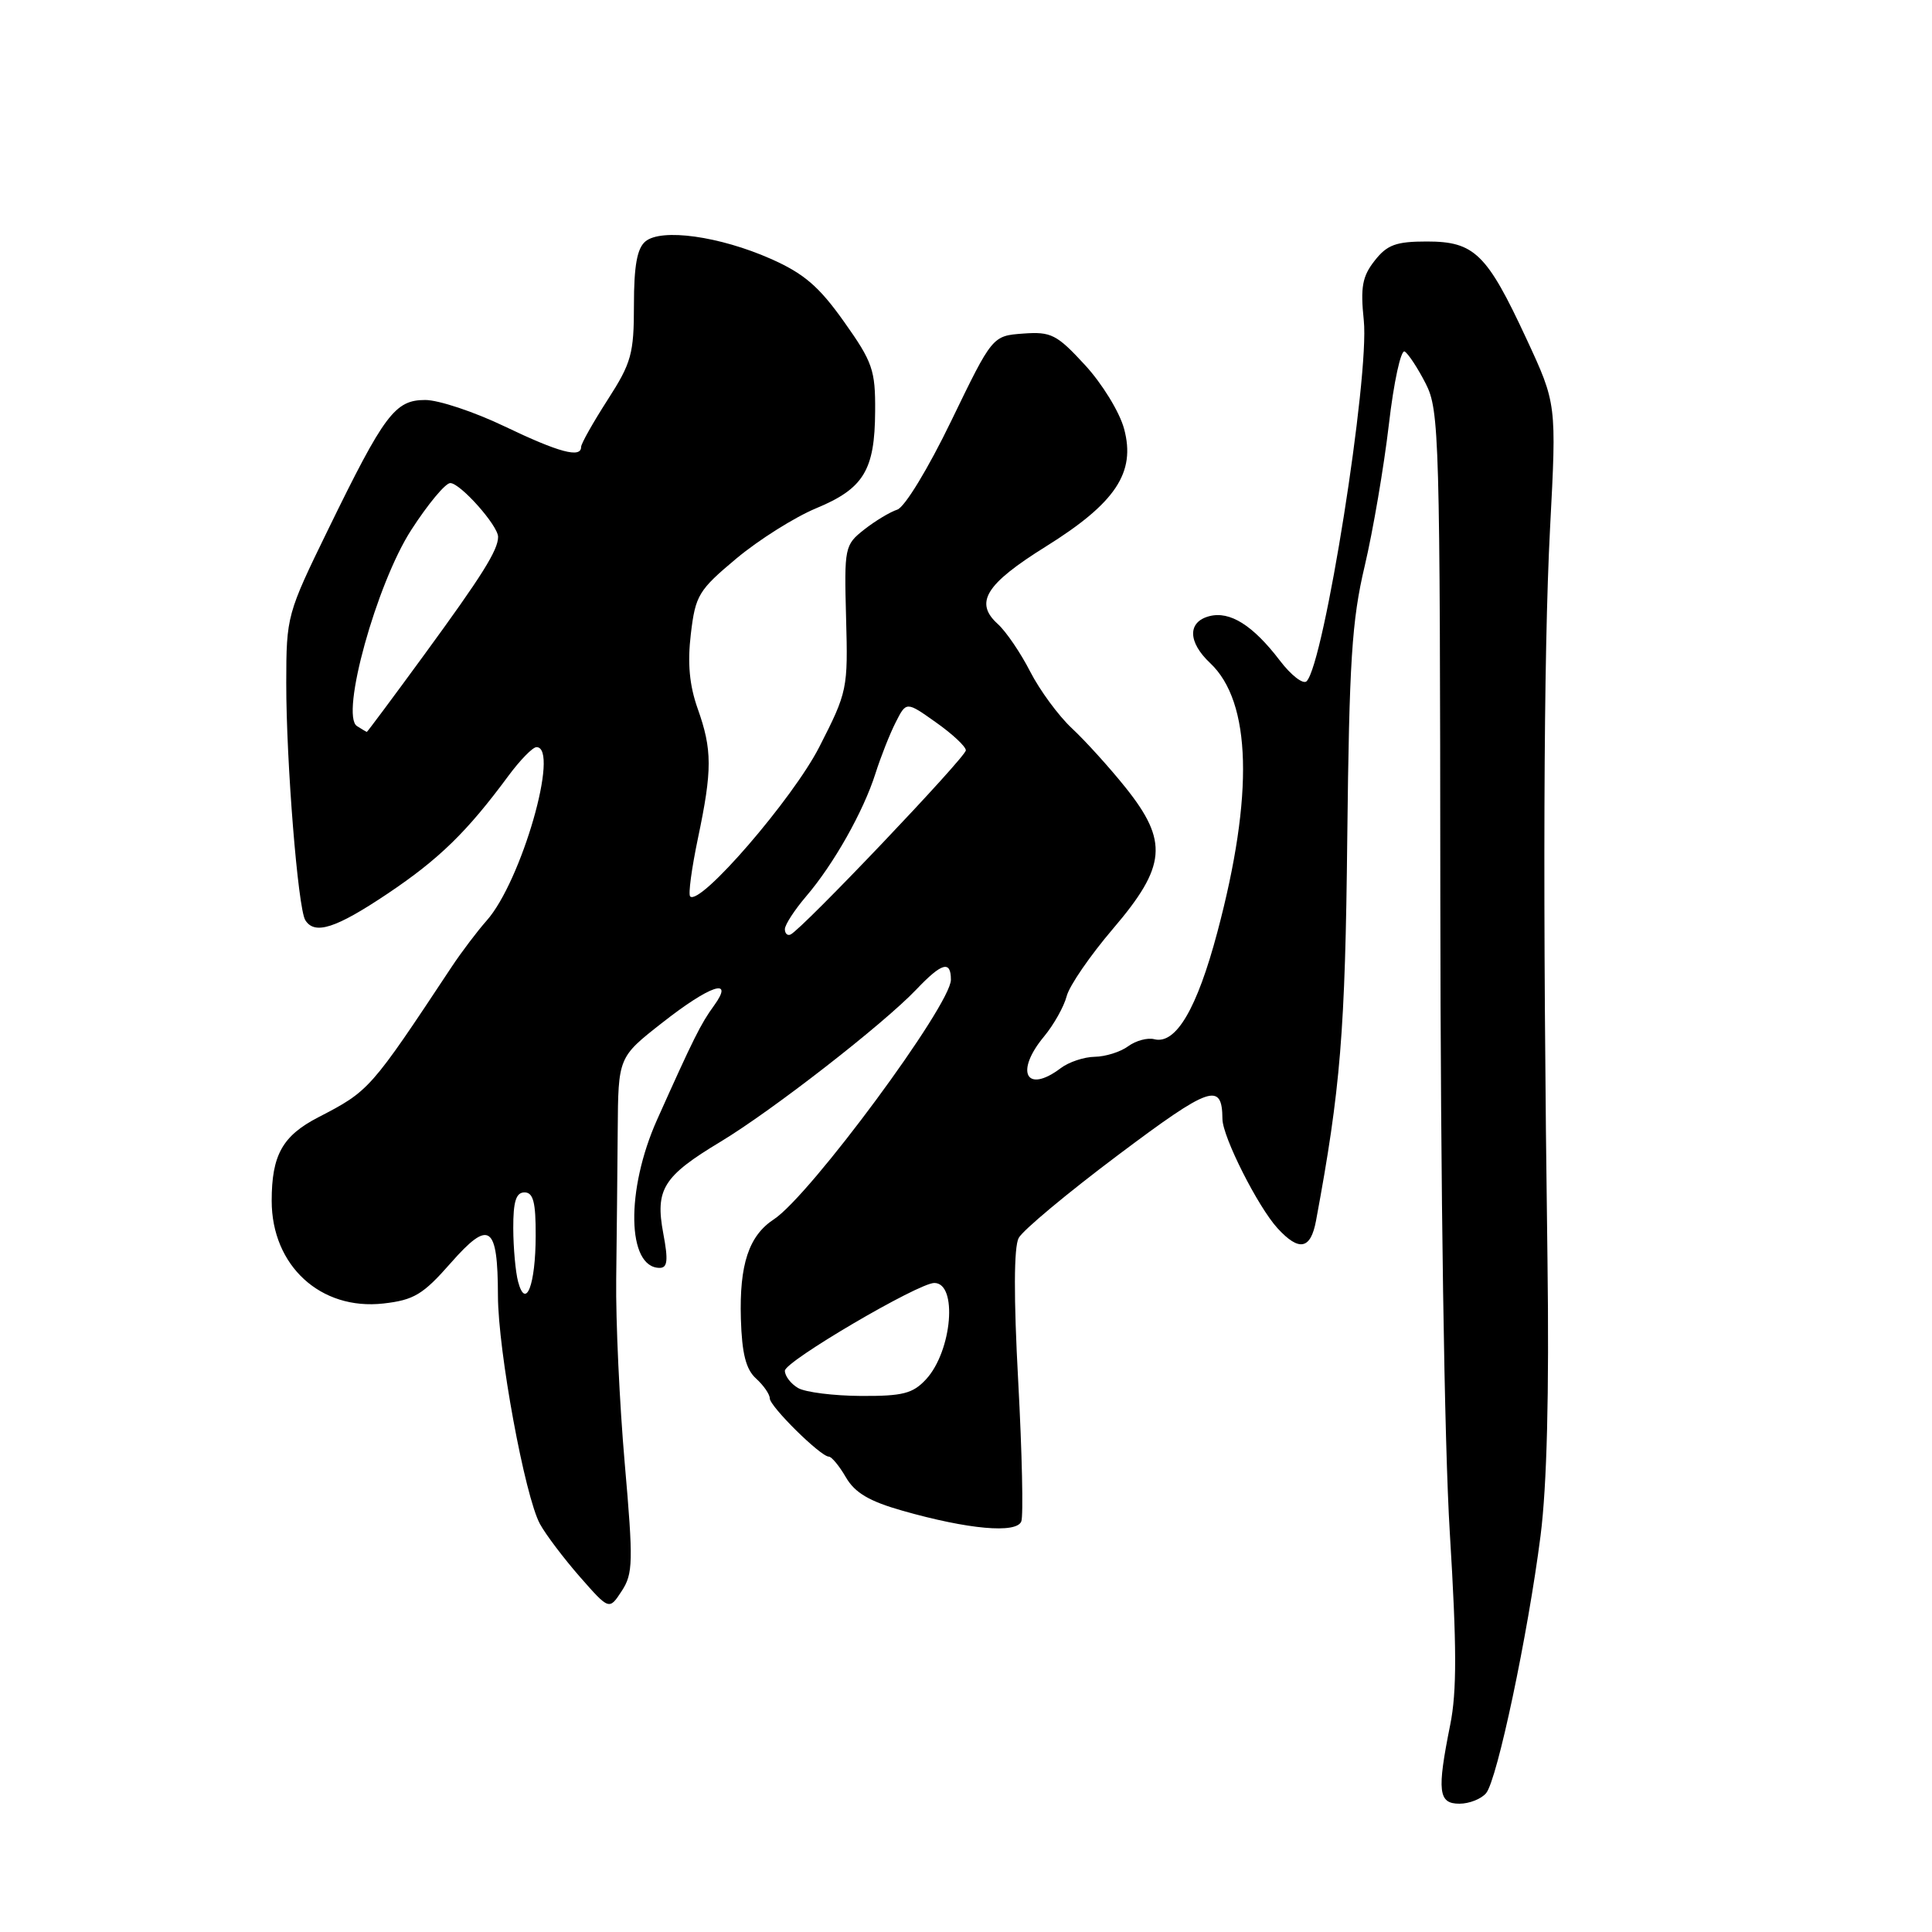 <?xml version="1.0" encoding="UTF-8" standalone="no"?>
<!DOCTYPE svg PUBLIC "-//W3C//DTD SVG 1.1//EN" "http://www.w3.org/Graphics/SVG/1.1/DTD/svg11.dtd" >
<svg xmlns="http://www.w3.org/2000/svg" xmlns:xlink="http://www.w3.org/1999/xlink" version="1.1" viewBox="0 0 256 256">
 <g >
 <path fill="currentColor"
d=" M 196.92 237.60 C 198.39 235.82 202.45 216.63 204.13 203.50 C 204.98 196.84 205.28 184.66 205.05 167.00 C 204.40 119.03 204.52 86.74 205.39 70.00 C 206.26 53.50 206.26 53.50 202.25 44.87 C 197.02 33.61 195.37 32.00 189.07 32.00 C 184.99 32.00 183.80 32.43 182.15 34.54 C 180.51 36.62 180.25 38.05 180.71 42.46 C 181.48 49.90 175.45 87.95 173.13 90.27 C 172.68 90.72 171.08 89.49 169.59 87.53 C 166.02 82.85 162.97 80.93 160.23 81.65 C 157.34 82.41 157.39 85.08 160.35 87.86 C 165.82 93.00 166.15 105.31 161.31 123.50 C 158.60 133.70 155.80 138.44 152.94 137.70 C 152.06 137.47 150.50 137.89 149.48 138.64 C 148.46 139.39 146.47 140.01 145.06 140.03 C 143.65 140.05 141.63 140.72 140.56 141.53 C 135.98 144.99 134.43 142.04 138.35 137.33 C 139.64 135.77 140.98 133.38 141.34 132.00 C 141.69 130.62 144.46 126.60 147.49 123.05 C 154.56 114.77 154.84 111.48 149.13 104.34 C 147.00 101.68 143.80 98.15 142.03 96.50 C 140.26 94.85 137.78 91.47 136.51 89.00 C 135.25 86.53 133.32 83.69 132.22 82.69 C 129.07 79.85 130.59 77.40 138.56 72.43 C 147.83 66.65 150.51 62.62 148.95 56.83 C 148.36 54.61 146.03 50.82 143.76 48.36 C 140.03 44.31 139.28 43.93 135.58 44.20 C 131.50 44.50 131.50 44.50 126.06 55.74 C 122.99 62.09 119.87 67.22 118.89 67.53 C 117.94 67.84 115.97 69.02 114.51 70.17 C 111.92 72.21 111.86 72.52 112.11 81.88 C 112.37 91.28 112.29 91.67 108.57 98.96 C 105.06 105.84 92.75 120.09 91.45 118.78 C 91.18 118.51 91.65 115.05 92.48 111.08 C 94.39 102.01 94.38 99.33 92.44 93.88 C 91.35 90.79 91.08 87.88 91.54 84.00 C 92.15 78.87 92.56 78.20 97.58 74.00 C 100.54 71.53 105.30 68.53 108.14 67.35 C 114.44 64.74 115.92 62.31 115.96 54.50 C 116.00 49.04 115.63 47.97 111.83 42.62 C 108.52 37.95 106.52 36.24 102.14 34.30 C 95.36 31.30 87.64 30.22 85.52 31.99 C 84.42 32.90 84.00 35.22 84.00 40.41 C 84.00 46.89 83.67 48.08 80.50 53.00 C 78.58 55.99 77.00 58.79 77.00 59.22 C 77.00 60.74 74.08 59.96 66.86 56.50 C 62.84 54.57 58.11 53.00 56.35 53.00 C 52.34 53.00 50.94 54.87 43.50 70.12 C 38.02 81.35 37.94 81.62 37.93 90.50 C 37.92 100.96 39.48 120.35 40.45 121.92 C 41.69 123.92 44.49 123.02 51.38 118.40 C 58.19 113.83 61.89 110.22 67.34 102.84 C 68.90 100.73 70.58 99.00 71.09 99.00 C 74.21 99.00 69.09 116.83 64.47 122.00 C 63.25 123.38 61.18 126.11 59.87 128.08 C 49.05 144.42 48.95 144.54 42.17 148.05 C 37.43 150.50 36.00 153.06 36.00 159.11 C 36.00 167.71 42.48 173.66 50.81 172.72 C 54.85 172.26 56.05 171.54 59.73 167.35 C 64.86 161.52 65.96 162.29 65.98 171.70 C 66.00 179.02 69.55 198.29 71.55 201.94 C 72.32 203.35 74.70 206.49 76.83 208.93 C 80.72 213.36 80.72 213.36 82.38 210.82 C 83.89 208.52 83.92 206.95 82.78 193.89 C 82.09 185.98 81.58 175.00 81.65 169.50 C 81.72 164.00 81.81 155.13 81.85 149.80 C 81.92 140.09 81.92 140.09 87.71 135.55 C 94.11 130.52 97.38 129.43 94.61 133.25 C 92.86 135.65 91.91 137.56 87.07 148.36 C 82.89 157.70 83.07 168.00 87.41 168.00 C 88.45 168.00 88.56 167.00 87.89 163.45 C 86.79 157.58 87.87 155.86 95.50 151.27 C 102.33 147.15 117.06 135.70 121.44 131.09 C 124.80 127.56 126.00 127.22 126.00 129.82 C 126.00 133.16 107.34 158.42 102.55 161.56 C 99.22 163.74 97.96 167.54 98.17 174.76 C 98.31 179.37 98.84 181.45 100.18 182.66 C 101.18 183.57 102.00 184.75 102.00 185.29 C 102.00 186.36 108.73 193.00 109.82 193.01 C 110.19 193.01 111.22 194.25 112.09 195.76 C 113.28 197.80 115.18 198.93 119.59 200.18 C 128.31 202.66 134.70 203.23 135.33 201.59 C 135.61 200.85 135.43 192.51 134.92 183.06 C 134.31 171.86 134.34 165.24 134.98 164.04 C 135.52 163.02 141.45 158.08 148.15 153.05 C 160.38 143.87 161.94 143.33 161.98 148.28 C 162.00 150.64 166.68 159.91 169.28 162.75 C 172.14 165.87 173.67 165.56 174.38 161.75 C 177.63 144.26 178.25 136.73 178.52 111.00 C 178.78 87.67 179.12 82.21 180.83 75.00 C 181.93 70.33 183.37 61.89 184.03 56.26 C 184.68 50.63 185.63 46.27 186.13 46.58 C 186.62 46.88 187.88 48.80 188.92 50.84 C 190.72 54.37 190.81 57.80 190.85 119.03 C 190.88 157.63 191.38 191.38 192.11 203.14 C 193.03 218.13 193.05 224.14 192.16 228.55 C 190.39 237.37 190.58 239.00 193.38 239.00 C 194.69 239.00 196.28 238.37 196.92 237.60 Z  M 105.75 183.92 C 104.79 183.36 104.00 182.33 104.00 181.63 C 104.00 180.38 121.69 170.00 123.80 170.00 C 126.92 170.00 126.16 179.00 122.72 182.75 C 120.97 184.65 119.64 185.00 114.08 184.97 C 110.46 184.95 106.71 184.48 105.75 183.92 Z  M 68.65 169.83 C 68.31 168.55 68.02 165.36 68.01 162.75 C 68.00 159.19 68.38 158.00 69.50 158.00 C 70.66 158.00 71.00 159.30 70.98 163.75 C 70.97 170.26 69.67 173.64 68.65 169.83 Z  M 104.00 123.12 C 104.00 122.54 105.27 120.59 106.81 118.78 C 110.46 114.52 114.40 107.54 116.00 102.50 C 116.70 100.30 117.90 97.25 118.68 95.72 C 120.09 92.93 120.09 92.93 124.02 95.72 C 126.19 97.25 127.97 98.91 127.98 99.42 C 128.00 100.30 106.25 123.17 104.75 123.83 C 104.34 124.02 104.00 123.69 104.00 123.12 Z  M 47.30 96.21 C 45.06 94.78 49.89 77.34 54.50 70.21 C 56.70 66.80 59.02 64.01 59.66 64.01 C 60.98 64.00 66.00 69.64 66.00 71.14 C 66.00 72.89 63.88 76.27 56.22 86.75 C 52.10 92.39 48.67 96.99 48.61 96.98 C 48.55 96.98 47.96 96.63 47.30 96.21 Z "/>
</g>
</svg>
